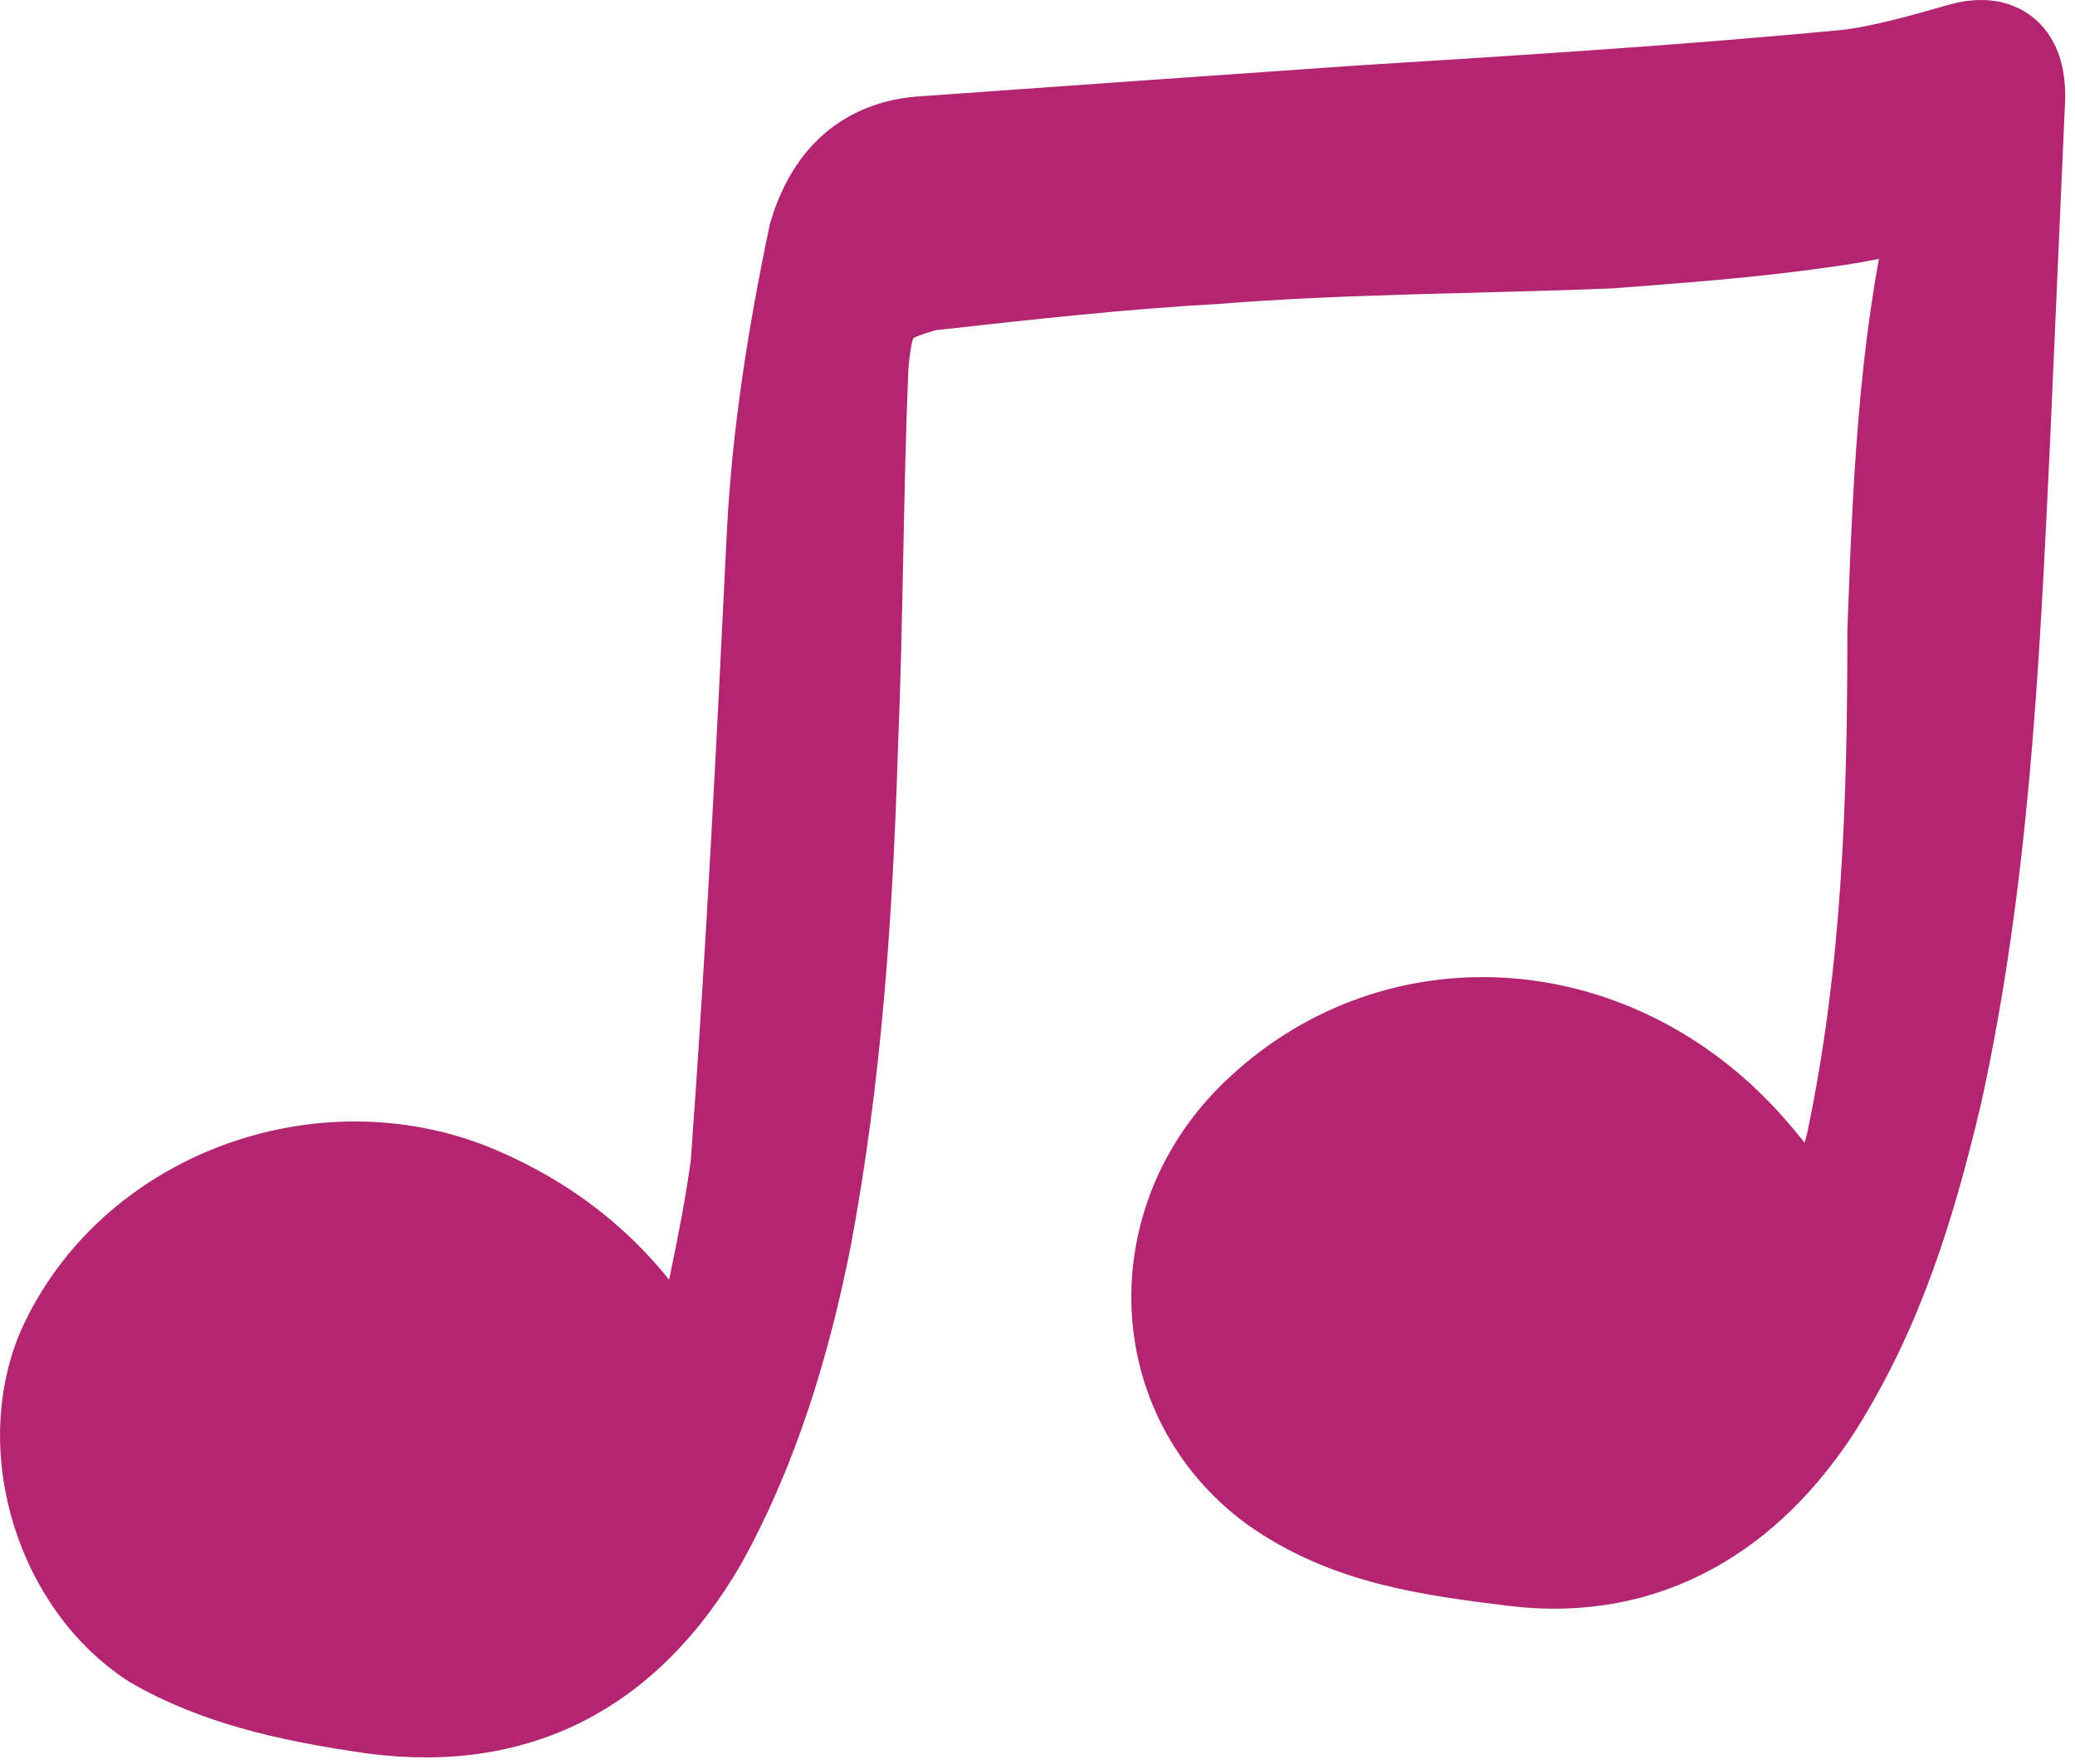 <?xml version="1.0" encoding="UTF-8" standalone="no"?>
<svg width="40px" height="34px" viewBox="0 0 40 34" version="1.1" xmlns="http://www.w3.org/2000/svg" xmlns:xlink="http://www.w3.org/1999/xlink">
    <defs></defs>
    <g id="Tuinfeest" stroke="none" stroke-width="1" fill="none" fill-rule="evenodd">
        <g id="Tuinfeest-home-Copy" transform="translate(-512, -536)" stroke="#B32571" stroke-width="2" fill="#B32571">
            <path d="M525.412,563.061 C525.712,561.561 526.112,559.961 526.312,558.461 C526.612,554.361 526.812,550.361 527.012,546.261 C527.112,544.361 527.412,542.461 527.812,540.561 C528.112,539.561 528.712,538.961 529.712,538.861 C532.512,538.661 535.312,538.461 538.212,538.261 C541.412,538.061 544.612,537.861 547.712,537.561 C548.412,537.461 549.112,537.261 549.812,537.061 C550.512,536.861 550.812,537.161 550.812,537.861 C550.712,540.161 550.612,542.361 550.512,544.661 C550.312,548.861 550.112,552.961 549.212,557.061 C548.712,559.161 548.112,561.161 546.912,563.061 C545.612,565.061 543.712,566.261 541.212,565.961 C539.612,565.761 538.012,565.561 536.612,564.561 C534.312,562.861 534.212,559.561 536.312,557.561 C538.812,555.161 542.712,555.261 545.312,557.861 C546.012,558.561 546.512,559.361 547.212,560.161 C547.412,559.461 547.612,558.861 547.812,558.061 C548.512,554.761 548.612,551.461 548.612,548.161 C548.712,545.461 548.812,542.761 549.412,540.161 C549.412,539.961 549.412,539.861 549.512,539.661 C548.712,539.861 547.912,540.061 547.112,540.161 C545.712,540.361 544.312,540.461 543.012,540.561 C540.512,540.661 537.912,540.661 535.412,540.861 C533.612,540.961 531.812,541.161 530.012,541.361 L529.912,541.361 C528.812,541.661 528.612,541.861 528.512,543.061 C528.412,545.461 528.412,547.961 528.312,550.361 C528.212,553.561 528.012,556.661 527.412,559.861 C527.012,561.861 526.412,563.861 525.412,565.661 C524.012,568.061 521.912,569.261 518.912,568.761 C517.612,568.561 516.212,568.261 515.012,567.561 C513.312,566.461 512.512,563.961 513.312,562.061 C514.612,559.161 518.212,557.861 521.112,559.061 C523.012,559.861 524.312,561.161 525.212,563.061 C525.212,563.061 525.312,563.061 525.412,563.061 L525.412,563.061 Z" id="Shape"></path>
        </g>
    </g>
</svg>